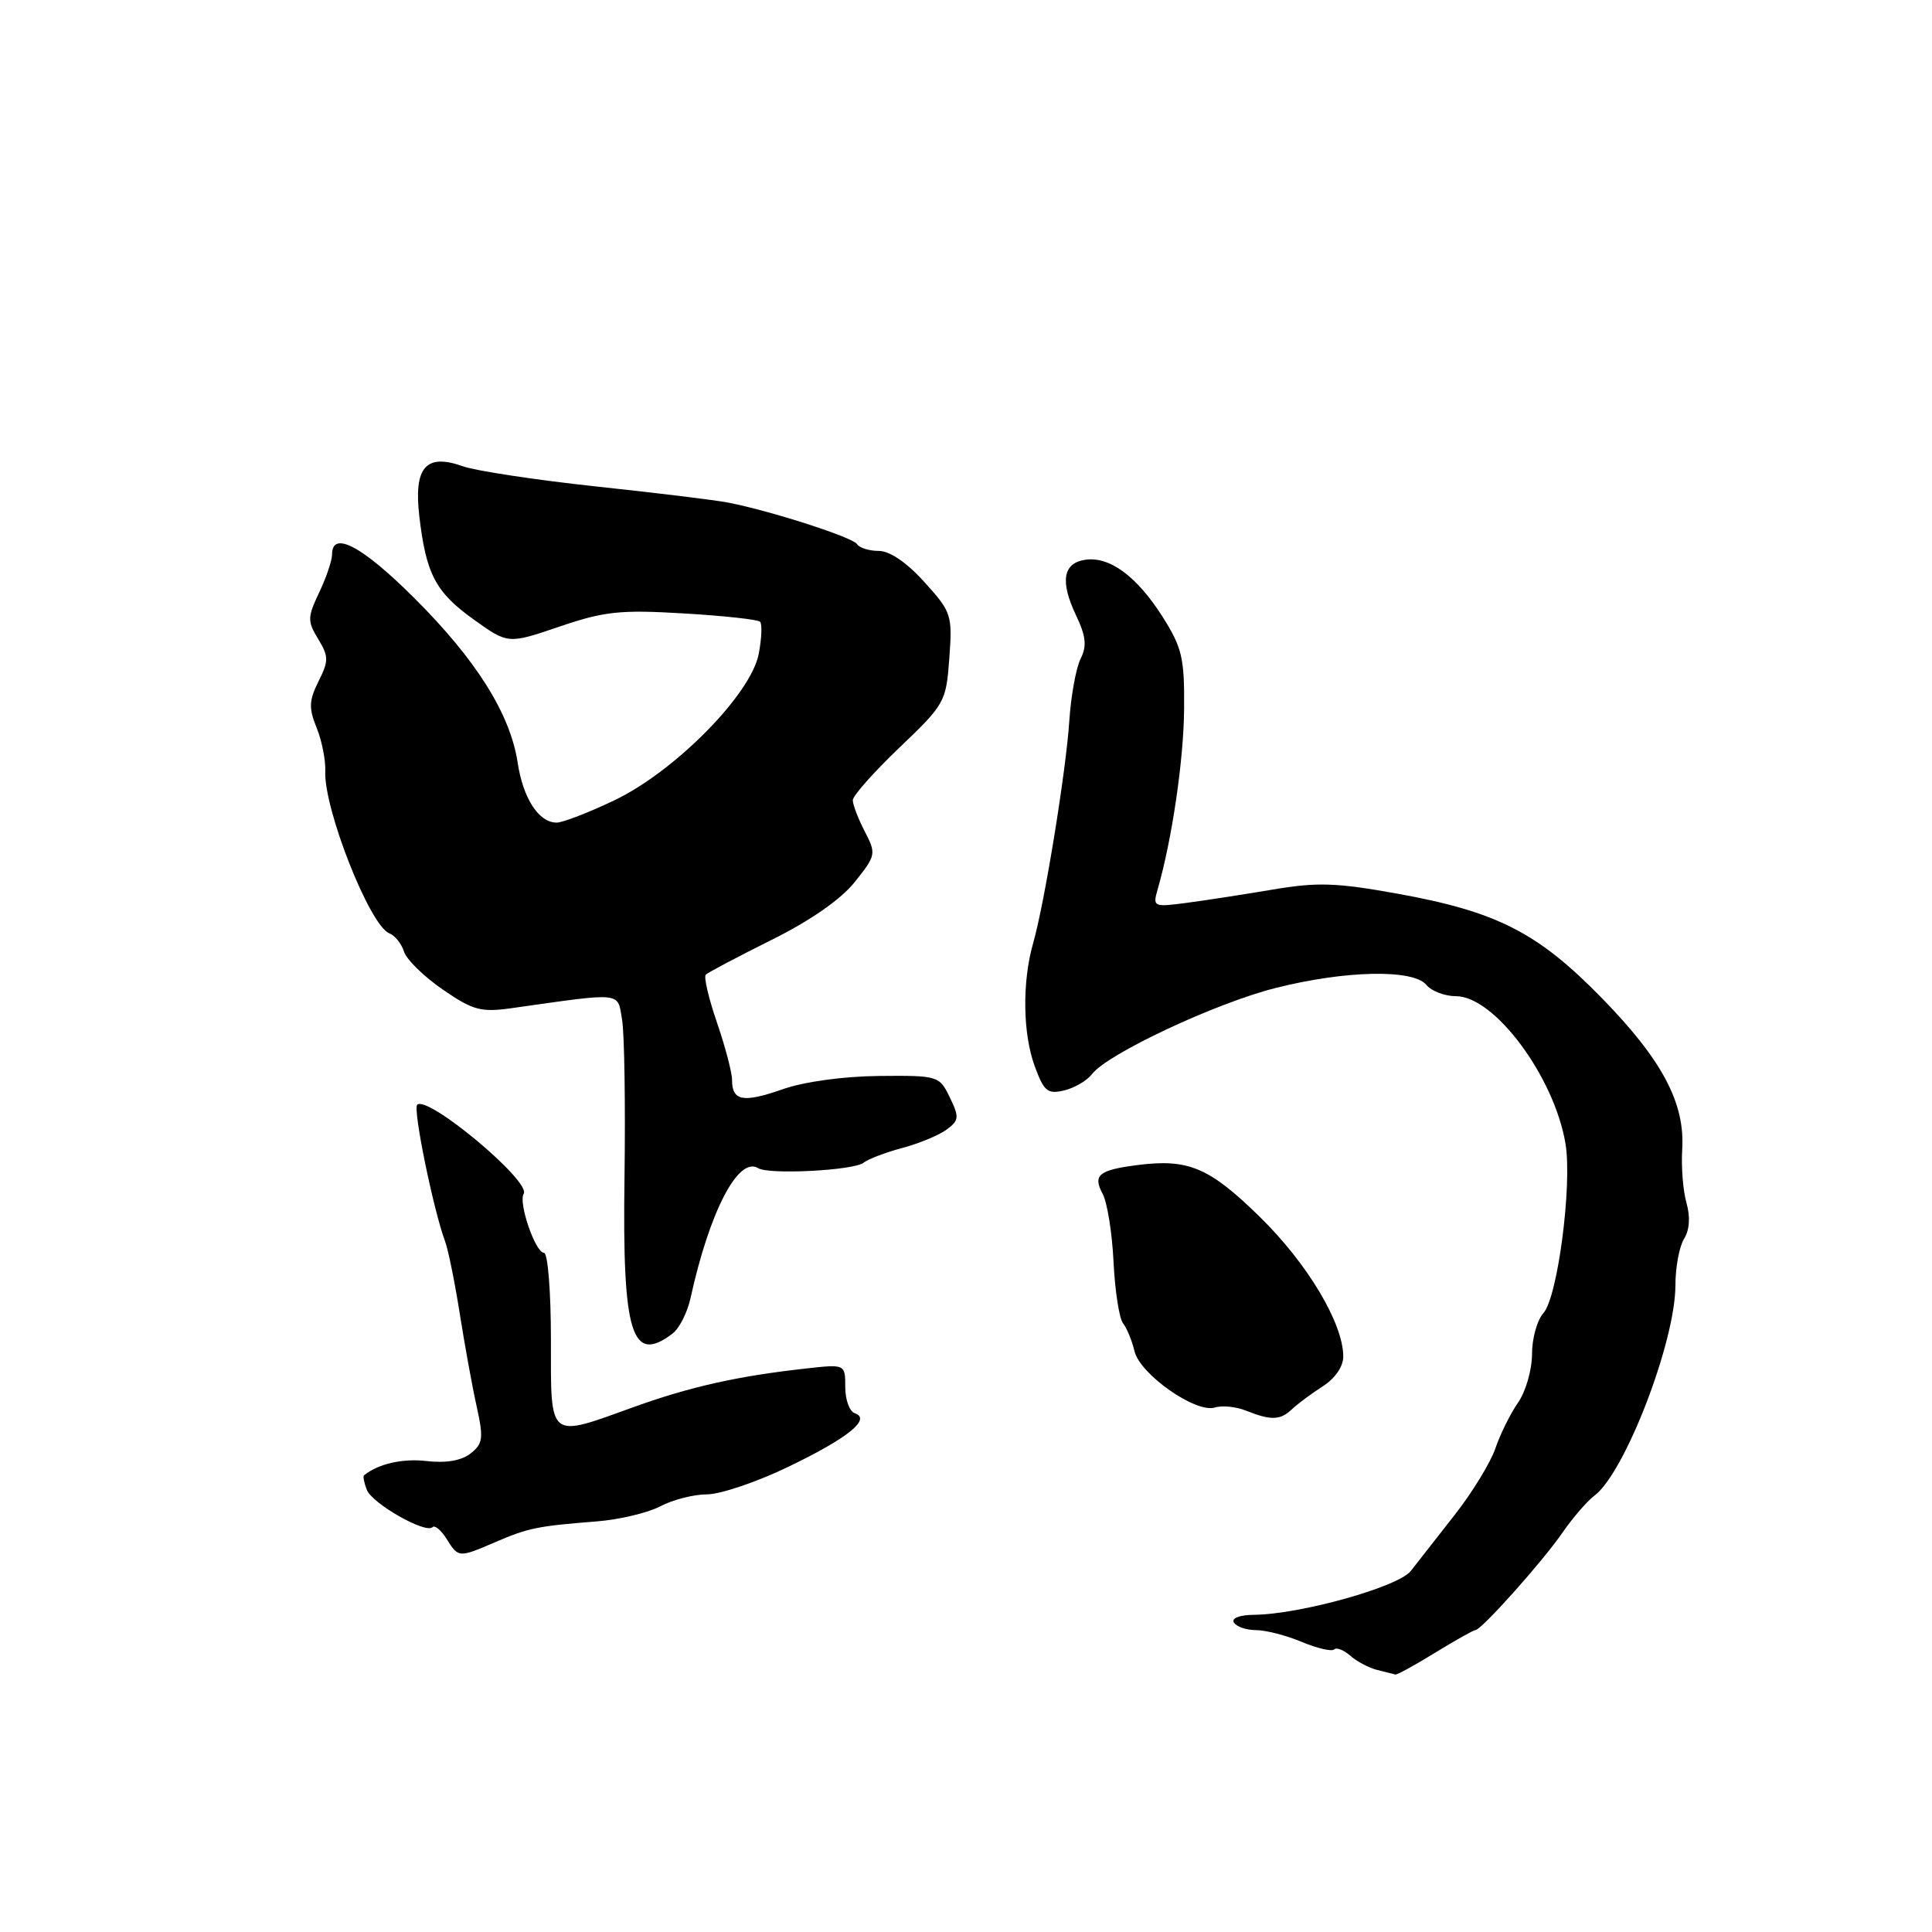<?xml version="1.0" encoding="UTF-8" standalone="no"?>
<!DOCTYPE svg PUBLIC "-//W3C//DTD SVG 1.1//EN" "http://www.w3.org/Graphics/SVG/1.1/DTD/svg11.dtd" >
<svg xmlns="http://www.w3.org/2000/svg" xmlns:xlink="http://www.w3.org/1999/xlink" version="1.1" viewBox="0 0 256 256">
 <g >
 <path fill="currentColor"
d=" M 190.15 219.00 C 192.84 217.35 195.24 216.00 195.49 216.00 C 196.28 216.00 204.35 206.97 207.00 203.13 C 208.38 201.13 210.30 198.91 211.27 198.18 C 215.30 195.17 222.00 177.78 222.00 170.32 C 222.00 167.93 222.52 165.15 223.15 164.14 C 223.88 162.97 223.99 161.25 223.47 159.40 C 223.01 157.81 222.76 154.62 222.90 152.33 C 223.29 146.17 220.26 140.45 212.24 132.24 C 203.77 123.56 198.34 120.79 185.13 118.41 C 177.03 116.95 174.52 116.87 168.54 117.89 C 164.67 118.54 159.52 119.34 157.10 119.65 C 152.86 120.21 152.73 120.14 153.39 117.86 C 155.30 111.24 156.85 100.68 156.90 93.92 C 156.96 87.20 156.63 85.81 154.05 81.73 C 150.64 76.37 147.05 73.71 143.82 74.17 C 140.85 74.60 140.44 77.02 142.57 81.51 C 143.90 84.31 144.04 85.59 143.18 87.30 C 142.58 88.51 141.91 92.20 141.69 95.50 C 141.25 102.22 138.42 119.64 136.89 125.00 C 135.43 130.13 135.52 136.97 137.11 141.29 C 138.33 144.61 138.81 145.01 141.00 144.49 C 142.38 144.16 144.05 143.18 144.71 142.31 C 146.75 139.64 161.07 132.92 169.00 130.92 C 178.24 128.58 187.25 128.39 189.00 130.50 C 189.68 131.33 191.45 132.00 192.92 132.00 C 198.03 132.00 205.96 142.69 207.44 151.56 C 208.34 157.01 206.40 171.90 204.51 173.99 C 203.68 174.91 203.00 177.35 203.00 179.42 C 203.00 181.50 202.17 184.39 201.15 185.85 C 200.14 187.31 198.78 190.04 198.15 191.91 C 197.51 193.79 195.08 197.77 192.74 200.75 C 190.41 203.73 187.79 207.07 186.93 208.17 C 185.27 210.28 172.31 213.90 166.19 213.97 C 164.25 213.99 163.14 214.41 163.50 215.00 C 163.84 215.55 165.16 216.00 166.44 216.00 C 167.71 216.00 170.43 216.70 172.49 217.56 C 174.54 218.42 176.47 218.86 176.78 218.56 C 177.09 218.25 178.05 218.63 178.92 219.39 C 179.79 220.16 181.40 221.01 182.50 221.28 C 183.60 221.55 184.68 221.82 184.89 221.88 C 185.10 221.95 187.47 220.65 190.15 219.00 Z  M 65.63 204.34 C 69.99 202.46 71.24 202.21 79.00 201.60 C 82.03 201.37 85.85 200.46 87.50 199.59 C 89.15 198.72 91.94 198.01 93.70 198.01 C 95.46 198.00 100.29 196.37 104.43 194.37 C 112.37 190.55 115.51 188.02 113.25 187.25 C 112.56 187.02 112.00 185.47 112.00 183.79 C 112.00 180.75 112.00 180.75 106.75 181.34 C 97.79 182.33 91.41 183.76 84.01 186.43 C 72.55 190.56 73.00 190.93 73.00 177.50 C 73.00 171.14 72.59 166.00 72.08 166.00 C 70.94 166.00 68.66 159.36 69.39 158.18 C 70.40 156.55 56.62 145.04 55.28 146.39 C 54.69 146.98 57.43 160.33 58.98 164.50 C 59.39 165.60 60.26 169.88 60.91 174.00 C 61.56 178.12 62.56 183.66 63.15 186.31 C 64.09 190.57 64.00 191.29 62.36 192.59 C 61.15 193.54 59.11 193.89 56.56 193.60 C 53.35 193.22 50.12 193.96 48.23 195.49 C 48.08 195.61 48.24 196.47 48.60 197.40 C 49.30 199.22 56.40 203.27 57.31 202.36 C 57.61 202.05 58.45 202.75 59.17 203.90 C 60.75 206.43 60.76 206.43 65.63 204.34 Z  M 171.18 186.74 C 171.91 186.04 173.74 184.68 175.25 183.71 C 176.91 182.65 178.00 181.07 177.99 179.73 C 177.97 175.33 173.25 167.43 166.95 161.26 C 160.26 154.70 157.48 153.52 150.78 154.37 C 145.58 155.03 144.77 155.70 146.11 158.20 C 146.72 159.34 147.37 163.40 147.55 167.22 C 147.74 171.03 148.30 174.68 148.80 175.33 C 149.31 175.97 150.00 177.65 150.33 179.05 C 151.06 182.11 158.48 187.30 160.98 186.50 C 161.93 186.20 163.79 186.39 165.11 186.92 C 168.41 188.24 169.64 188.20 171.18 186.74 Z  M 89.12 176.70 C 90.01 176.03 91.08 173.91 91.50 172.00 C 94.03 160.48 97.84 153.17 100.47 154.79 C 101.90 155.68 113.18 155.09 114.44 154.06 C 115.02 153.59 117.31 152.71 119.53 152.12 C 121.75 151.53 124.40 150.43 125.41 149.69 C 127.09 148.46 127.13 148.05 125.86 145.42 C 124.47 142.55 124.32 142.50 116.47 142.57 C 111.74 142.62 106.54 143.33 103.68 144.34 C 98.47 146.16 97.00 145.89 97.00 143.10 C 97.00 142.12 96.10 138.69 95.00 135.49 C 93.90 132.29 93.23 129.44 93.52 129.15 C 93.80 128.86 97.71 126.80 102.20 124.56 C 107.38 121.99 111.43 119.17 113.27 116.86 C 116.08 113.34 116.12 113.13 114.58 110.16 C 113.71 108.48 113.00 106.62 113.00 106.03 C 113.00 105.44 115.78 102.31 119.18 99.06 C 125.20 93.32 125.37 93.01 125.79 87.21 C 126.21 81.48 126.08 81.09 122.49 77.13 C 120.16 74.54 117.90 73.00 116.44 73.00 C 115.16 73.00 113.87 72.59 113.56 72.10 C 113.00 71.20 102.19 67.71 96.50 66.60 C 94.85 66.27 86.97 65.31 79.00 64.46 C 71.03 63.60 63.07 62.40 61.32 61.78 C 56.43 60.04 54.81 61.91 55.56 68.39 C 56.46 76.07 57.70 78.45 62.73 82.06 C 67.31 85.35 67.31 85.35 74.13 83.03 C 80.08 81.00 82.19 80.78 90.57 81.28 C 95.86 81.59 100.42 82.09 100.71 82.38 C 101.00 82.67 100.93 84.58 100.54 86.62 C 99.54 91.97 89.46 102.20 81.40 106.05 C 78.00 107.67 74.56 109.00 73.76 109.00 C 71.39 109.00 69.31 105.80 68.59 101.04 C 67.61 94.59 63.09 87.40 54.85 79.20 C 47.98 72.35 44.00 70.25 44.00 73.47 C 44.00 74.27 43.23 76.54 42.29 78.51 C 40.74 81.78 40.72 82.31 42.16 84.67 C 43.56 86.99 43.57 87.56 42.20 90.29 C 40.94 92.83 40.90 93.84 41.95 96.42 C 42.64 98.11 43.16 100.71 43.10 102.18 C 42.88 107.16 49.01 122.68 51.59 123.67 C 52.32 123.95 53.20 125.04 53.53 126.09 C 53.86 127.14 56.17 129.40 58.67 131.12 C 62.70 133.89 63.72 134.16 67.85 133.58 C 82.69 131.48 81.80 131.39 82.43 135.13 C 82.74 136.98 82.88 146.38 82.75 156.00 C 82.45 176.78 83.70 180.83 89.12 176.70 Z "/>
</g>
</svg>